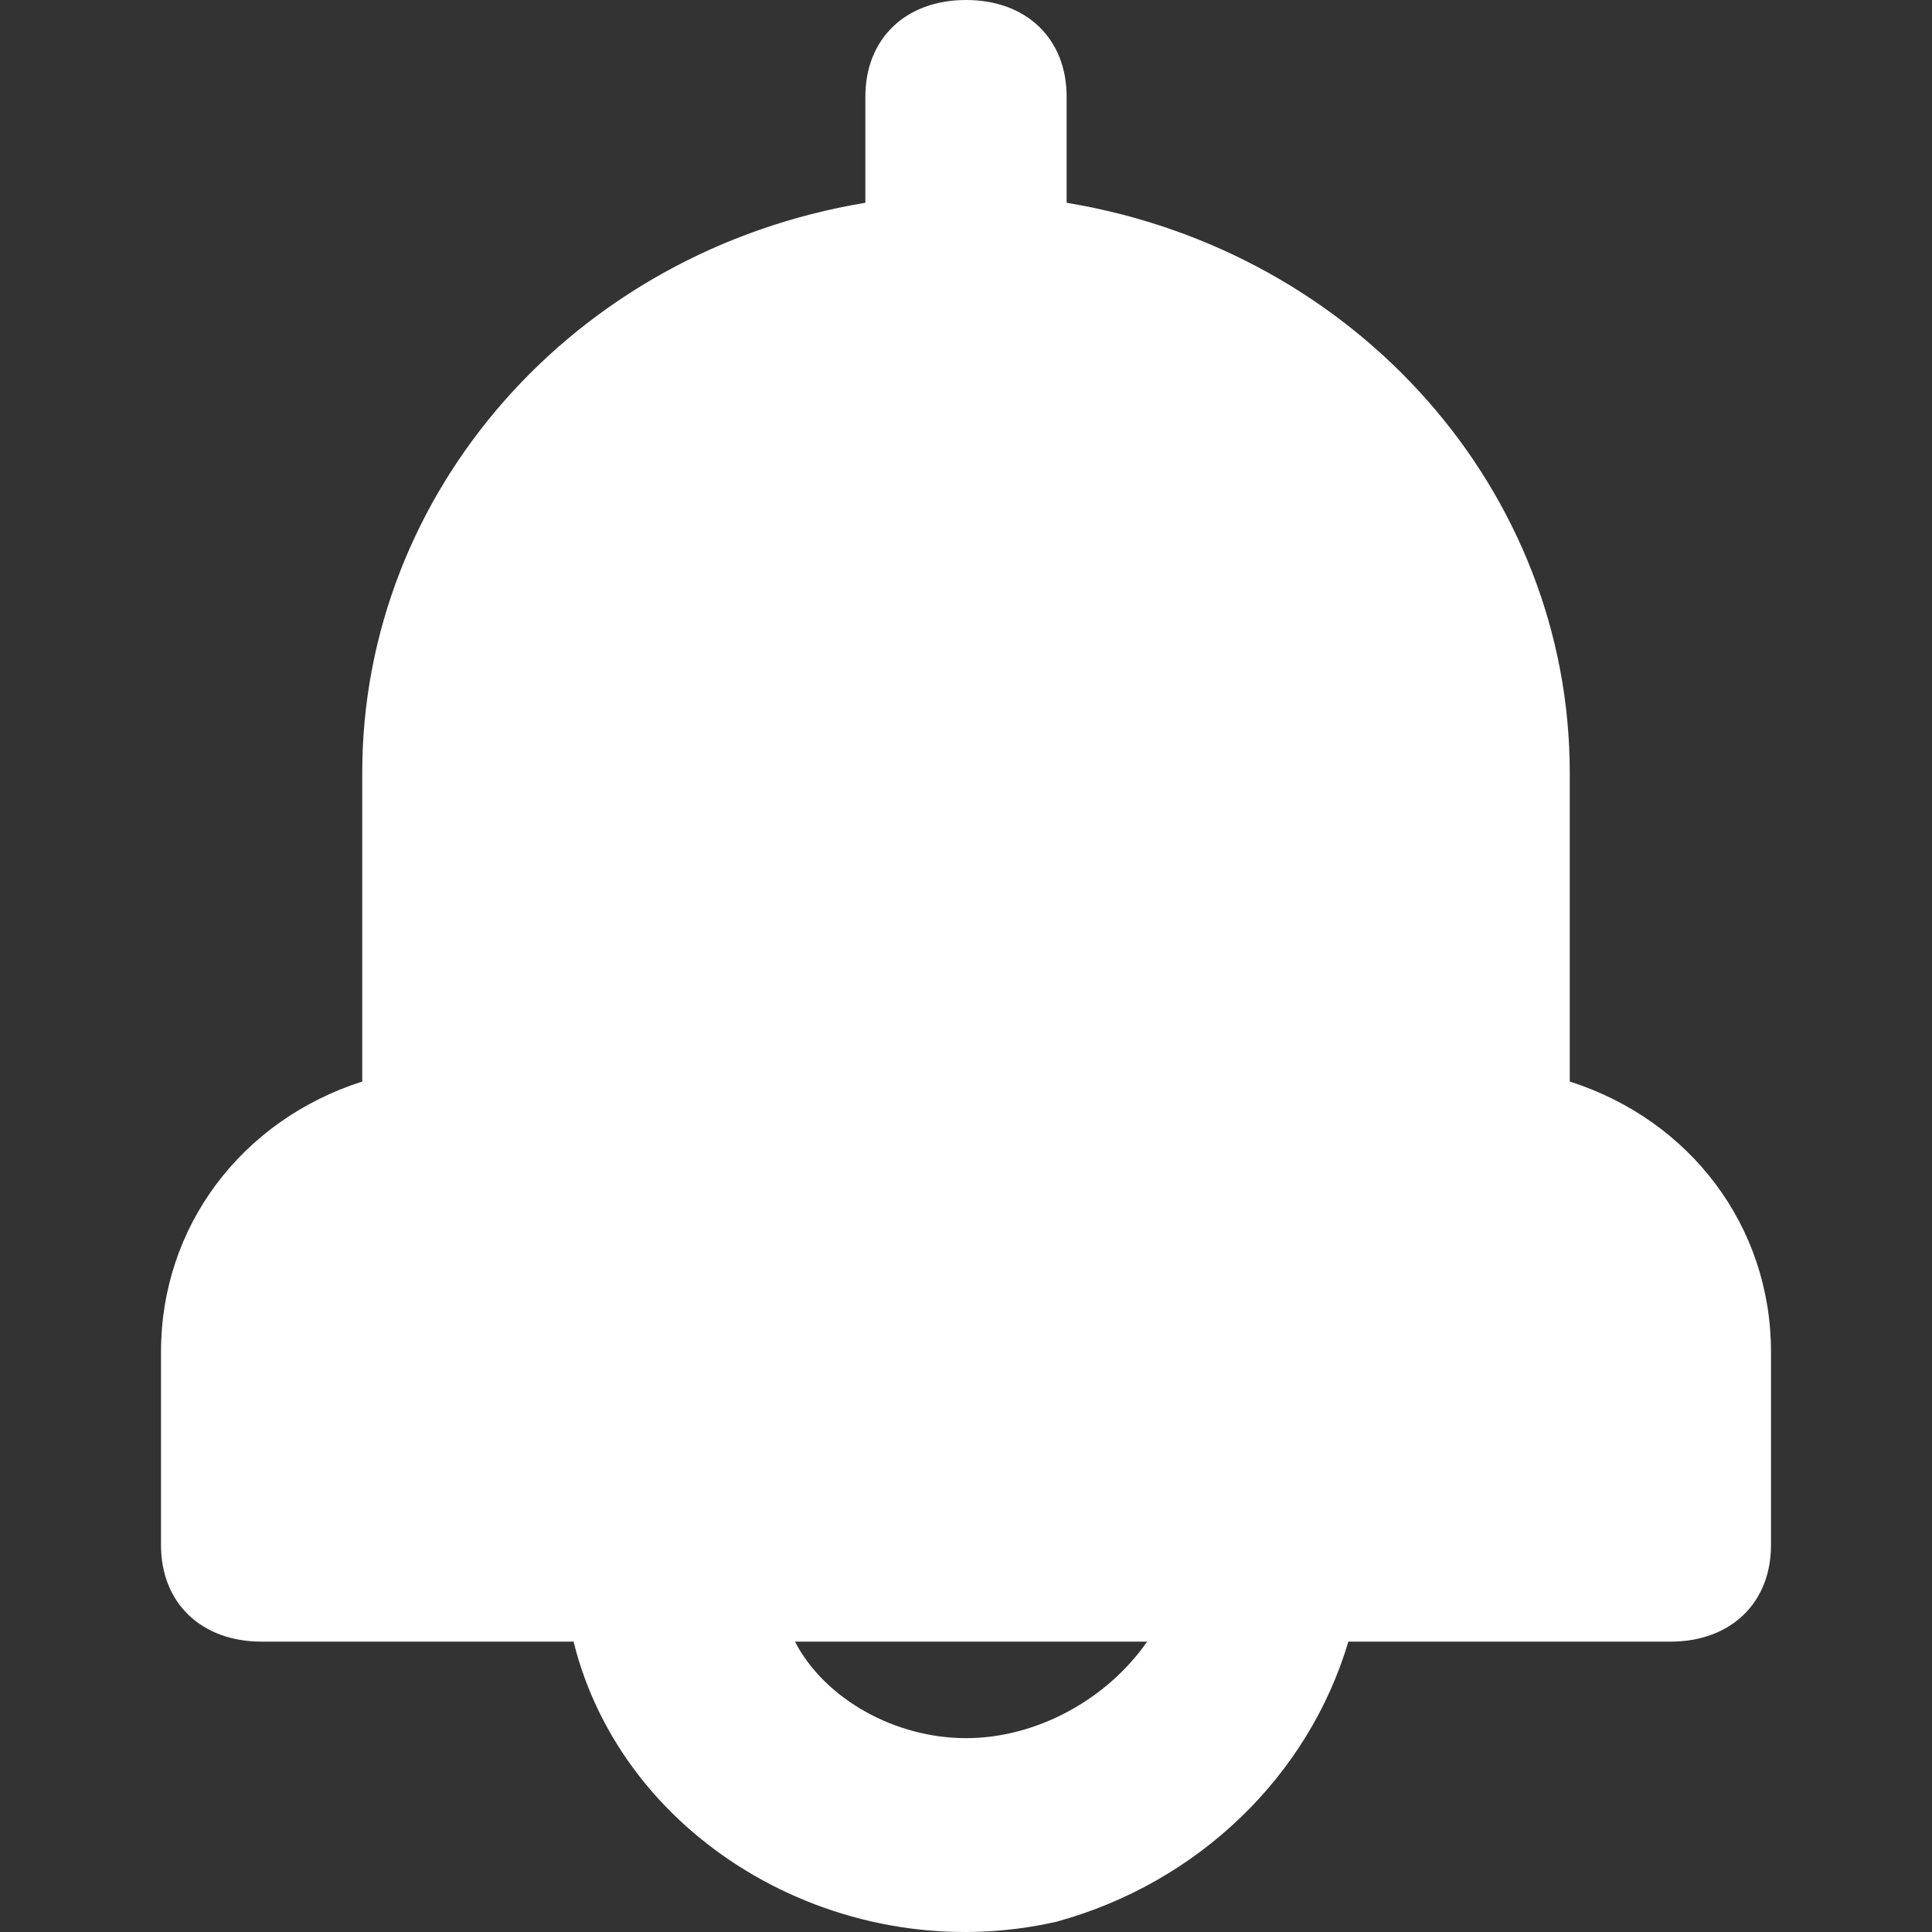 <svg width="24" height="24" viewBox="0 0 24 24" fill="none" xmlns="http://www.w3.org/2000/svg">
<rect x="0" y="0" width="24" height="24" fill="#333333" stroke="none"/>
<path d="M19.5 13.435V9.597C19.5 6.118 16.875 3.119 13.25 2.519V1.2C13.25 0.48 12.75 0 12 0C11.25 0 10.75 0.48 10.75 1.2V2.519C7.125 3.119 4.5 6.118 4.5 9.597V13.435C3 13.915 2 15.235 2 16.794V19.193C2 19.913 2.5 20.393 3.25 20.393H7.125C7.75 22.912 10.5 24.471 13.125 23.872C14.875 23.392 16.25 22.072 16.75 20.393H20.75C21.5 20.393 22 19.913 22 19.193V16.794C22 15.235 21 13.915 19.5 13.435ZM12 21.592C11.125 21.592 10.25 21.113 9.875 20.393H14.25C13.75 21.113 12.875 21.592 12 21.592Z" fill="white"/>
</svg>

